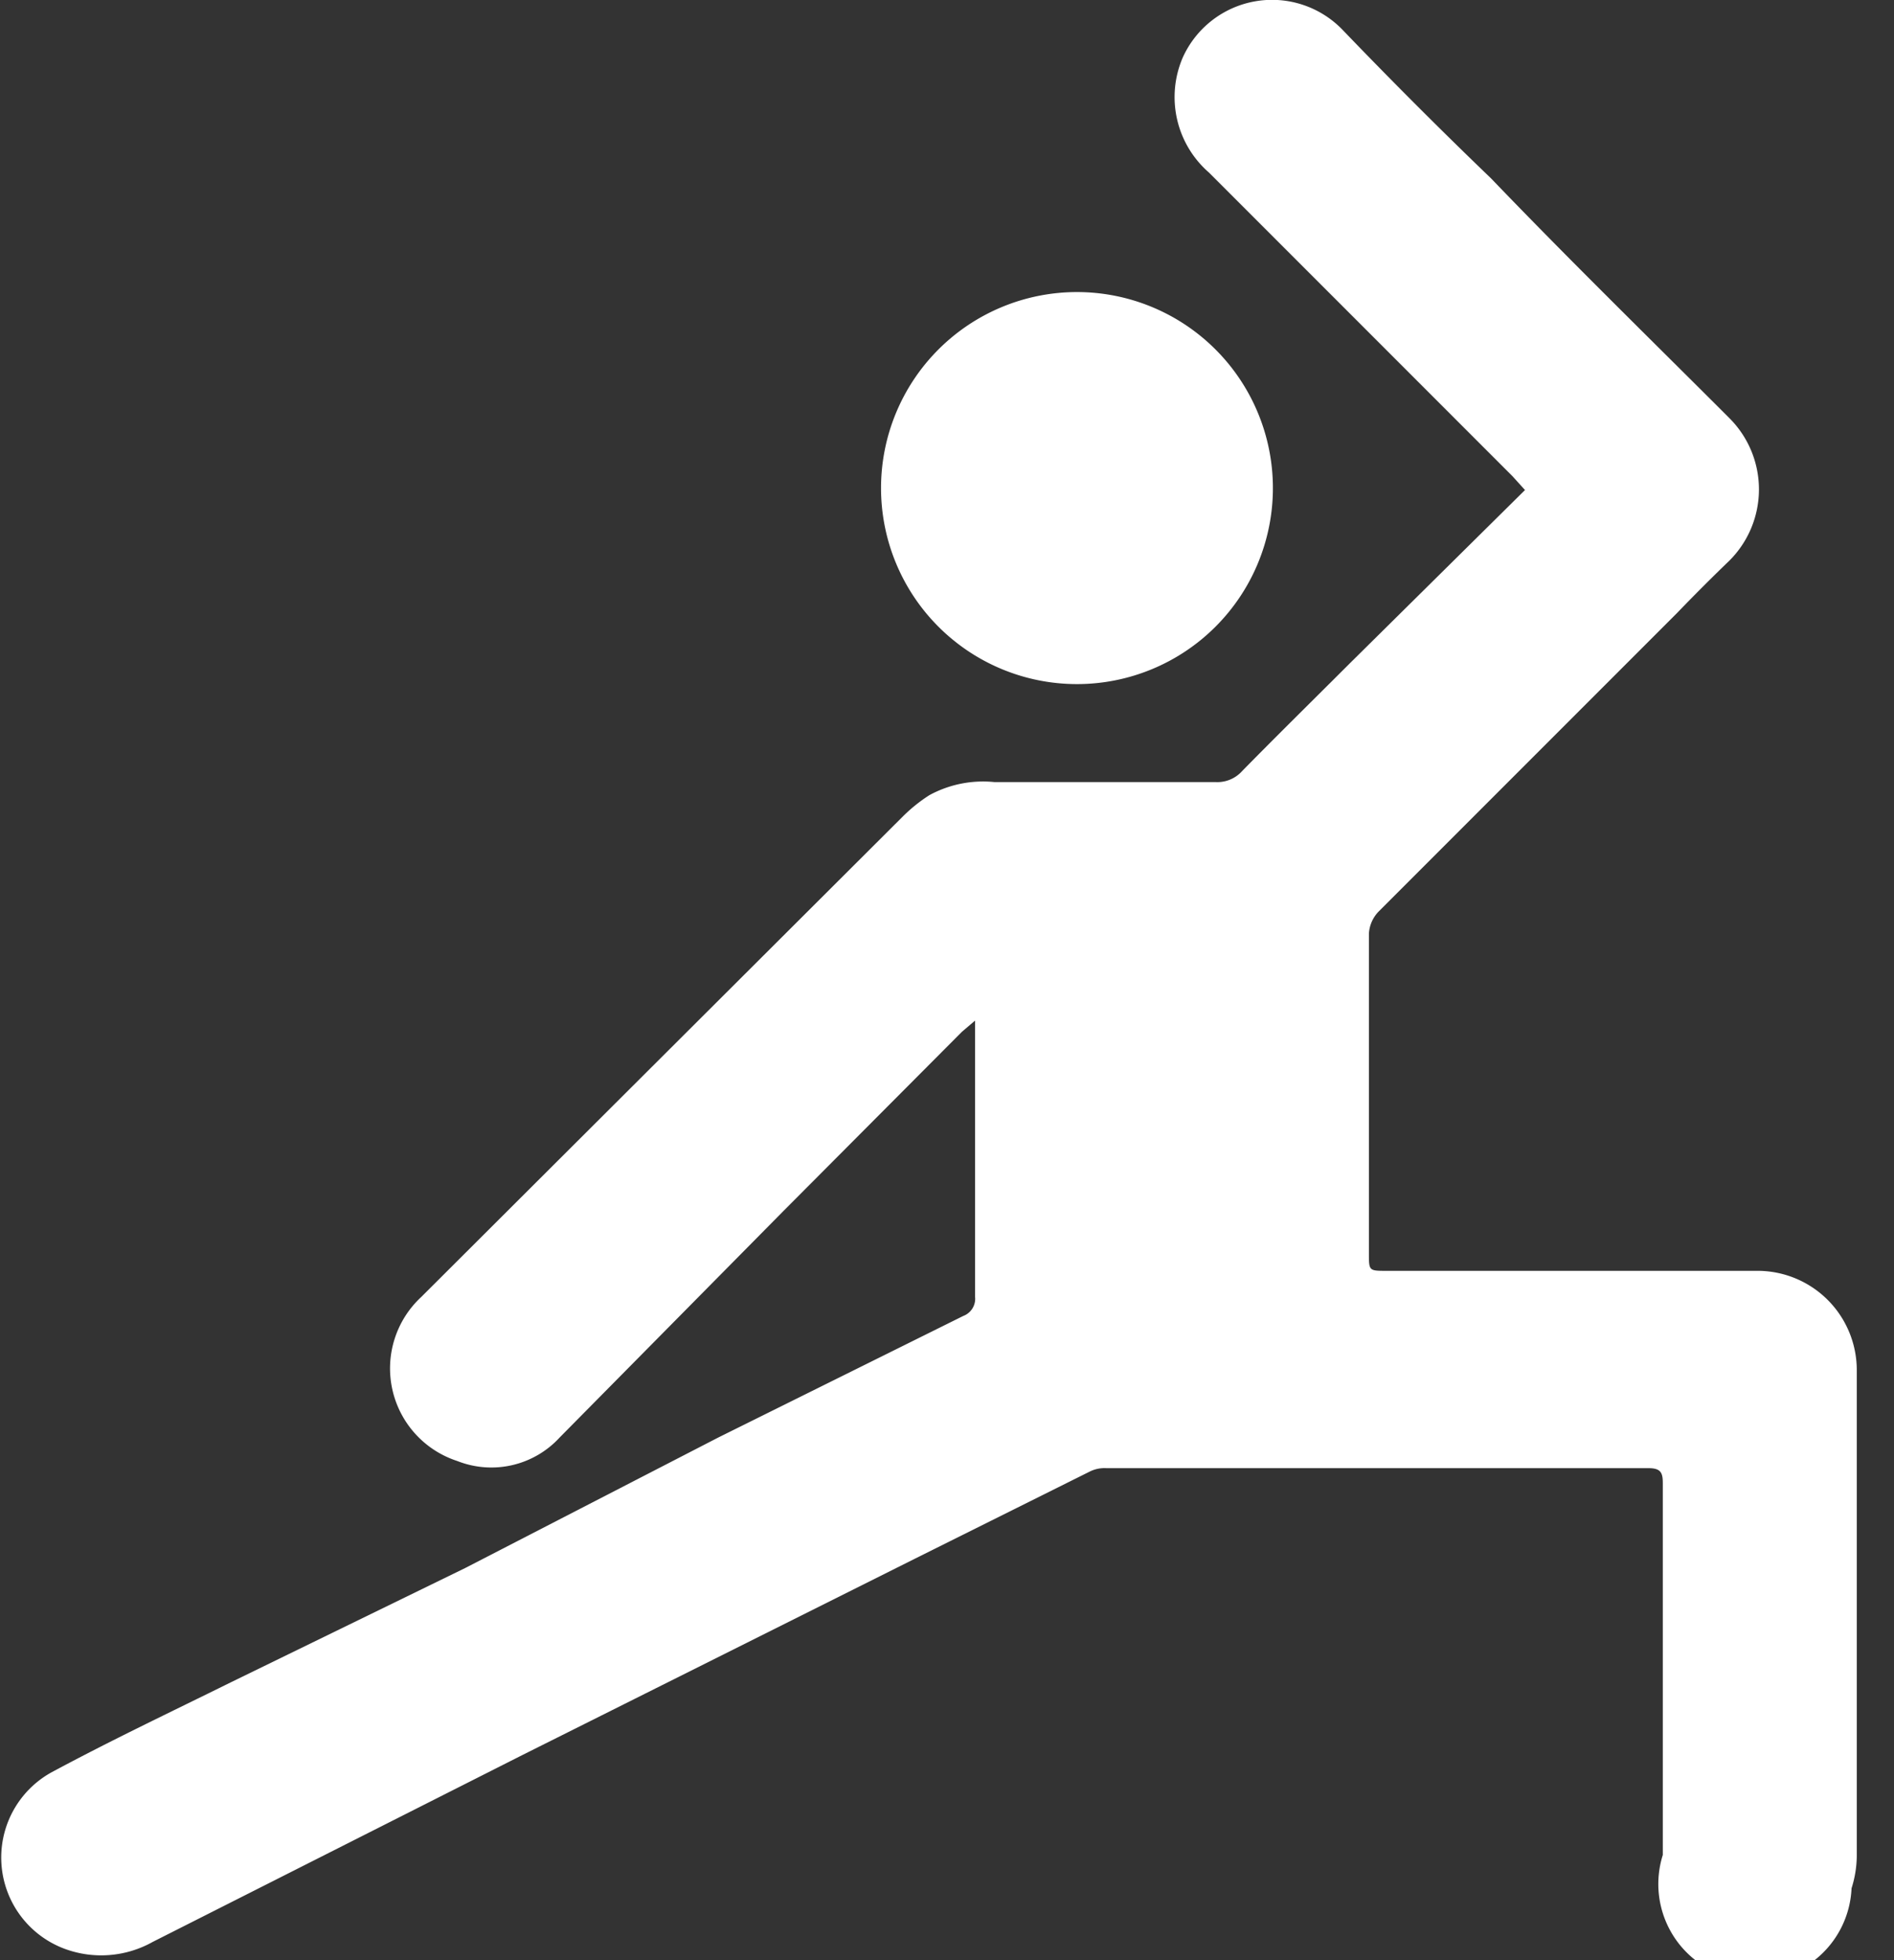 <?xml version="1.0" ?>
<svg xmlns="http://www.w3.org/2000/svg" width="29" height="30" viewBox="0 0 29 30">
  <rect x="0" y="0" width="29" height="30" fill="#333333" stroke="none"/>
  <path d="M23.35 7.5l-2.69 2.66c-0.55 0.55 -1.1 1.09-1.64 1.64a0.51 0.51 0 0 1-0.4 0.17 h-3.39a1.72 1.72 0 0 0-1 0.2 2.44 2.44 0 0 0-0.4 0.32 l-7.38 7.36A1.49 1.49 0 0 0 7 22.36 1.42 1.42 0 0 0 8.57 22L12 18.53l2.73-2.74 0.2 -0.17v4.23a0.28 0.28 0 0 1-0.18 0.29 L11 22l-3.88 2-3.59 1.75c-0.91 0.45 -1.84 0.89 -2.75 1.38a1.49 1.49 0 0 0 0.22 2.7c0.441 0.16 0.93 0.12 1.34-0.11L8 26.86l6-3 2.69-1.34a0.51 0.51 0 0 1 0.25-0.05h8.3c0.19 0 0.22 0.07 0.22 0.23 v5.69a1.48 1.48 0 1 0 2.89 0.51 1.67 1.67 0 0 0 0.08-0.49v-7.45a1.52 1.52 0 0 0-1.53-1.51h-5.67c-0.27 0-0.27 0-0.27-0.27v-4.89a0.53 0.53 0 0 1 0.15-0.34l4.57-4.57c0.26-0.27 0.53 -0.54 0.8 -0.8a1.54 1.54 0 0 0 0-2.18c-1.22-1.22-2.43-2.4-3.65-3.67-0.76-0.73-1.53-1.5-2.27-2.27a1.5 1.5 0 0 0-2.45 0.42 1.53 1.53 0 0 0 0.4 1.76l4.65 4.65 0.19 0.21z" fill="#FFF"/>
  <path d="M13.49 7.47a3 3 0 1 0 6 0 3 3 0 0 0-6 0z" fill="#FFF"/>
</svg>

